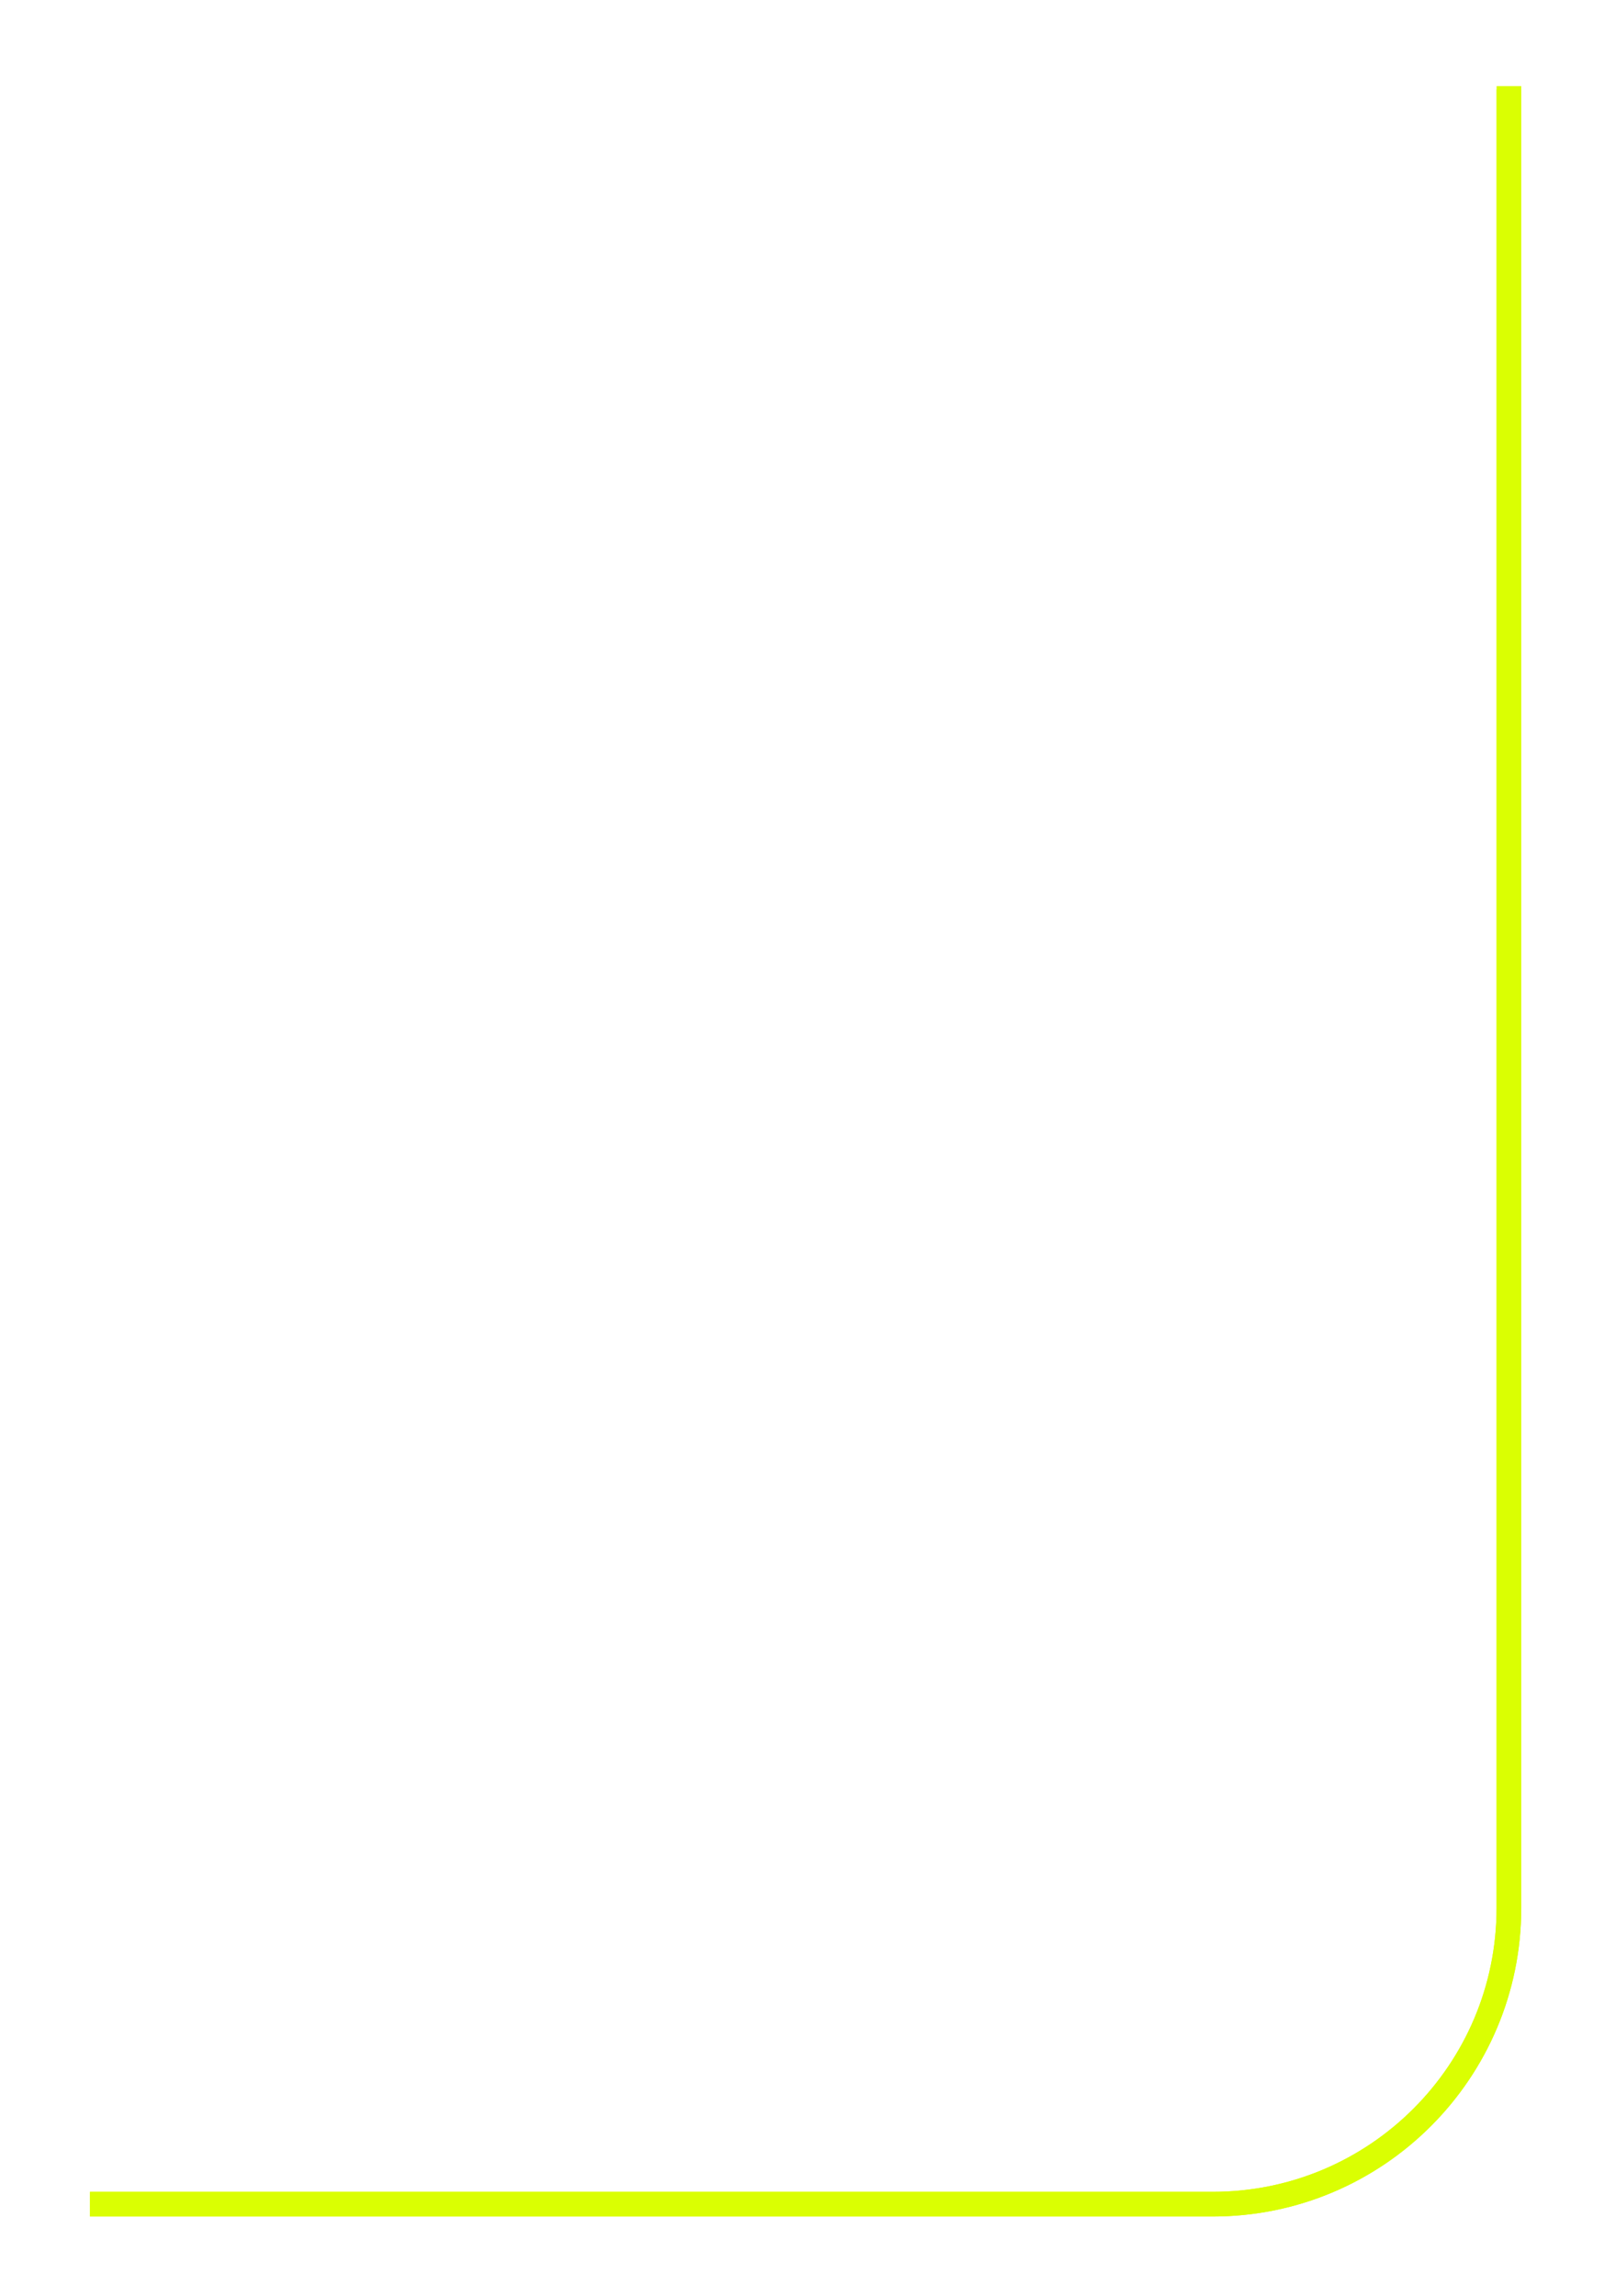 <svg width="65" height="93" viewBox="0 0 65 93" fill="none" xmlns="http://www.w3.org/2000/svg">
<g filter="url(#filter0_f_3657_1070)">
<path d="M61.147 3.622V28.782V77.282C61.147 83.91 55.774 89.282 49.147 89.282H3.646" stroke="#DAFF02"/>
</g>
<path d="M61.147 3.49V28.782V77.282C61.147 83.909 55.774 89.282 49.147 89.282H3.646" stroke="#DAFF02"/>
<defs>
<filter id="filter0_f_3657_1070" x="0.946" y="0.922" width="63.4" height="91.56" filterUnits="userSpaceOnUse" color-interpolation-filters="sRGB">
<feFlood flood-opacity="0" result="BackgroundImageFix"/>
<feBlend mode="normal" in="SourceGraphic" in2="BackgroundImageFix" result="shape"/>
<feGaussianBlur stdDeviation="1.35" result="effect1_foregroundBlur_3657_1070"/>
</filter>
</defs>
</svg>
